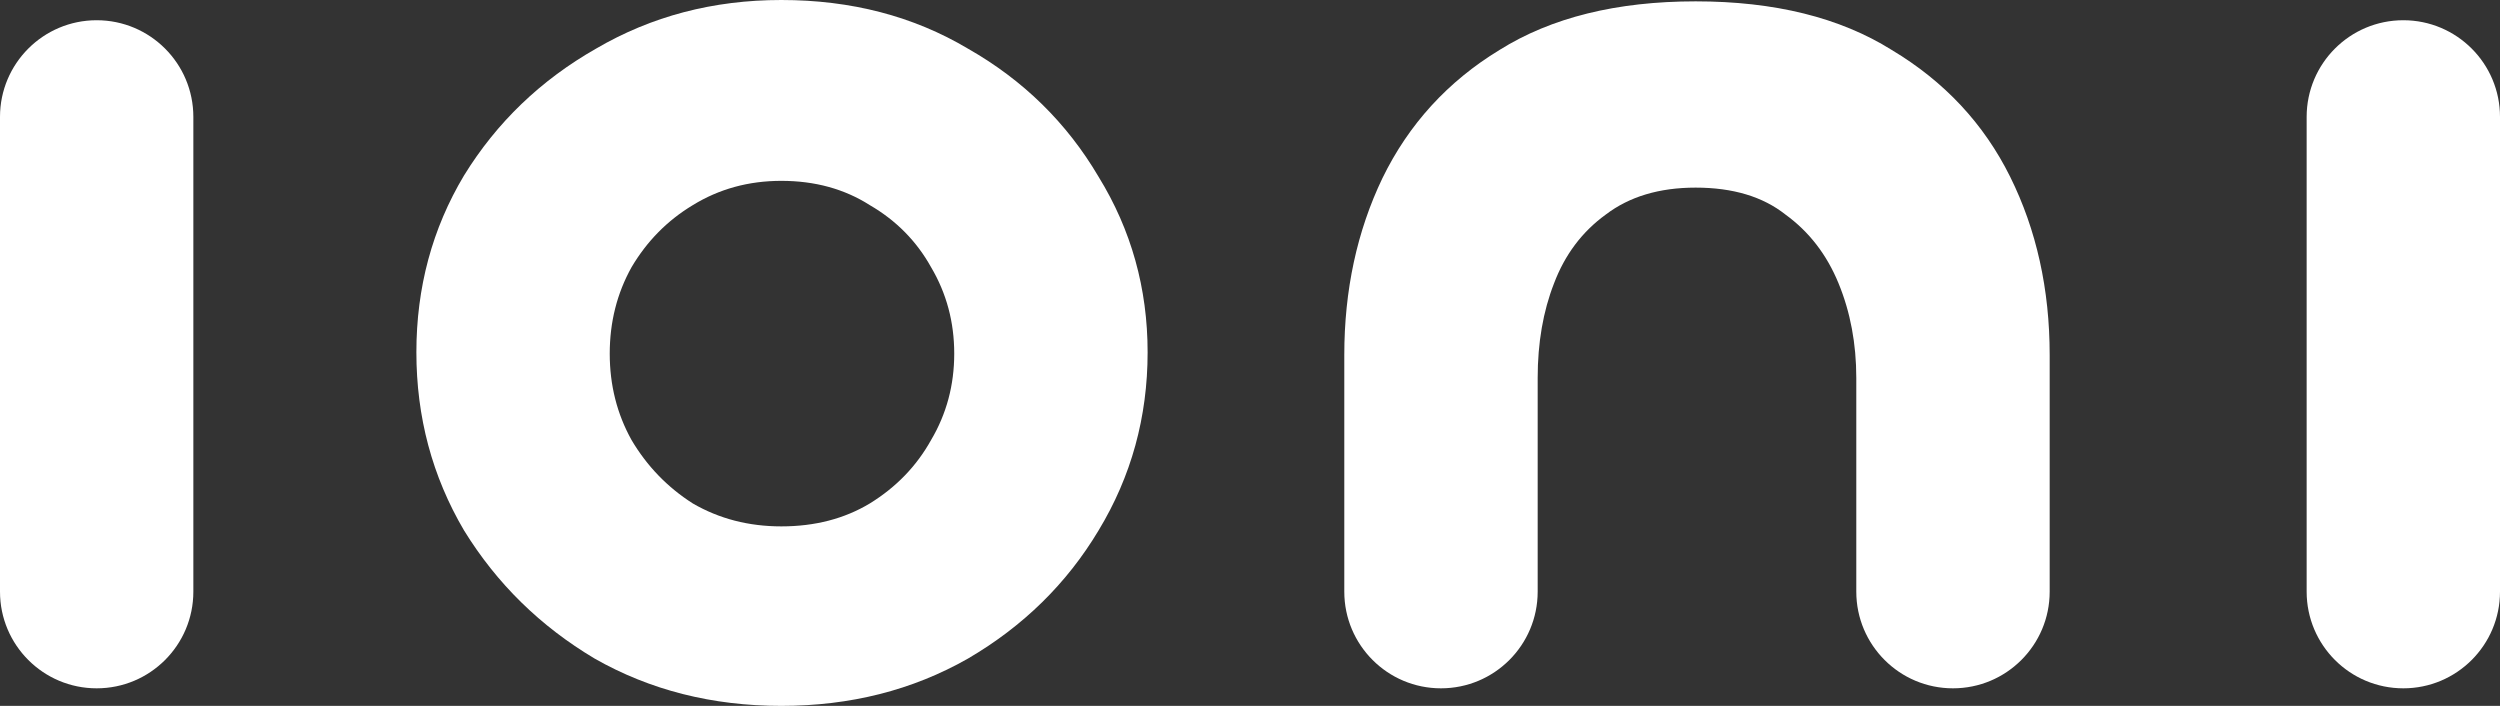 <svg width="85" height="24" viewBox="0 0 85 24" fill="none" xmlns="http://www.w3.org/2000/svg">
<rect x="0" y="0" width="85" height="24" fill="#333333" stroke="none"/>
<path d="M0 3.975C0 2.16 1.472 0.688 3.287 0.688V0.688C5.103 0.688 6.574 2.16 6.574 3.975V20.116C6.574 21.932 5.103 23.403 3.287 23.403V23.403C1.472 23.403 0 21.932 0 20.116V3.975Z" fill="white"/>
<path d="M26.565 24C24.219 24 22.105 23.465 20.222 22.394C18.37 21.293 16.889 19.839 15.777 18.034C14.697 16.199 14.157 14.18 14.157 11.977C14.157 9.774 14.697 7.771 15.777 5.966C16.889 4.161 18.386 2.723 20.268 1.652C22.151 0.551 24.25 0 26.565 0C28.941 0 31.056 0.551 32.907 1.652C34.79 2.723 36.272 4.176 37.352 6.011C38.463 7.816 39.019 9.805 39.019 11.977C39.019 14.18 38.463 16.199 37.352 18.034C36.272 19.839 34.79 21.293 32.907 22.394C31.025 23.465 28.91 24 26.565 24ZM26.565 17.897C27.707 17.897 28.71 17.637 29.574 17.117C30.469 16.566 31.164 15.847 31.657 14.96C32.182 14.073 32.444 13.094 32.444 12.023C32.444 10.952 32.182 9.973 31.657 9.086C31.164 8.199 30.469 7.495 29.574 6.975C28.71 6.424 27.707 6.149 26.565 6.149C25.454 6.149 24.451 6.424 23.555 6.975C22.691 7.495 21.997 8.199 21.472 9.086C20.978 9.973 20.731 10.952 20.731 12.023C20.731 13.094 20.978 14.073 21.472 14.96C21.997 15.847 22.691 16.566 23.555 17.117C24.451 17.637 25.454 17.897 26.565 17.897Z" fill="white"/>
<path d="M57.651 6.379C56.416 6.379 55.398 6.685 54.595 7.296C53.793 7.878 53.206 8.658 52.836 9.637C52.466 10.585 52.281 11.656 52.281 12.849V20.116C52.281 21.932 50.809 23.403 48.993 23.403V23.403C47.178 23.403 45.706 21.932 45.706 20.116V12.069C45.706 9.866 46.138 7.862 47.003 6.057C47.898 4.222 49.225 2.769 50.984 1.698C52.743 0.597 54.966 0.046 57.651 0.046C60.336 0.046 62.559 0.597 64.318 1.698C66.108 2.769 67.451 4.207 68.346 6.011C69.241 7.816 69.689 9.836 69.689 12.069V20.116C69.689 21.932 68.217 23.403 66.401 23.403V23.403C64.586 23.403 63.114 21.932 63.114 20.116V12.849C63.114 11.686 62.914 10.616 62.512 9.637C62.111 8.658 61.509 7.878 60.707 7.296C59.935 6.685 58.917 6.379 57.651 6.379Z" fill="white"/>
<path d="M78.426 3.975C78.426 2.16 79.897 0.688 81.713 0.688V0.688C83.528 0.688 85 2.16 85 3.975V20.116C85 21.932 83.528 23.403 81.713 23.403V23.403C79.897 23.403 78.426 21.932 78.426 20.116V3.975Z" fill="white"/>
</svg>
